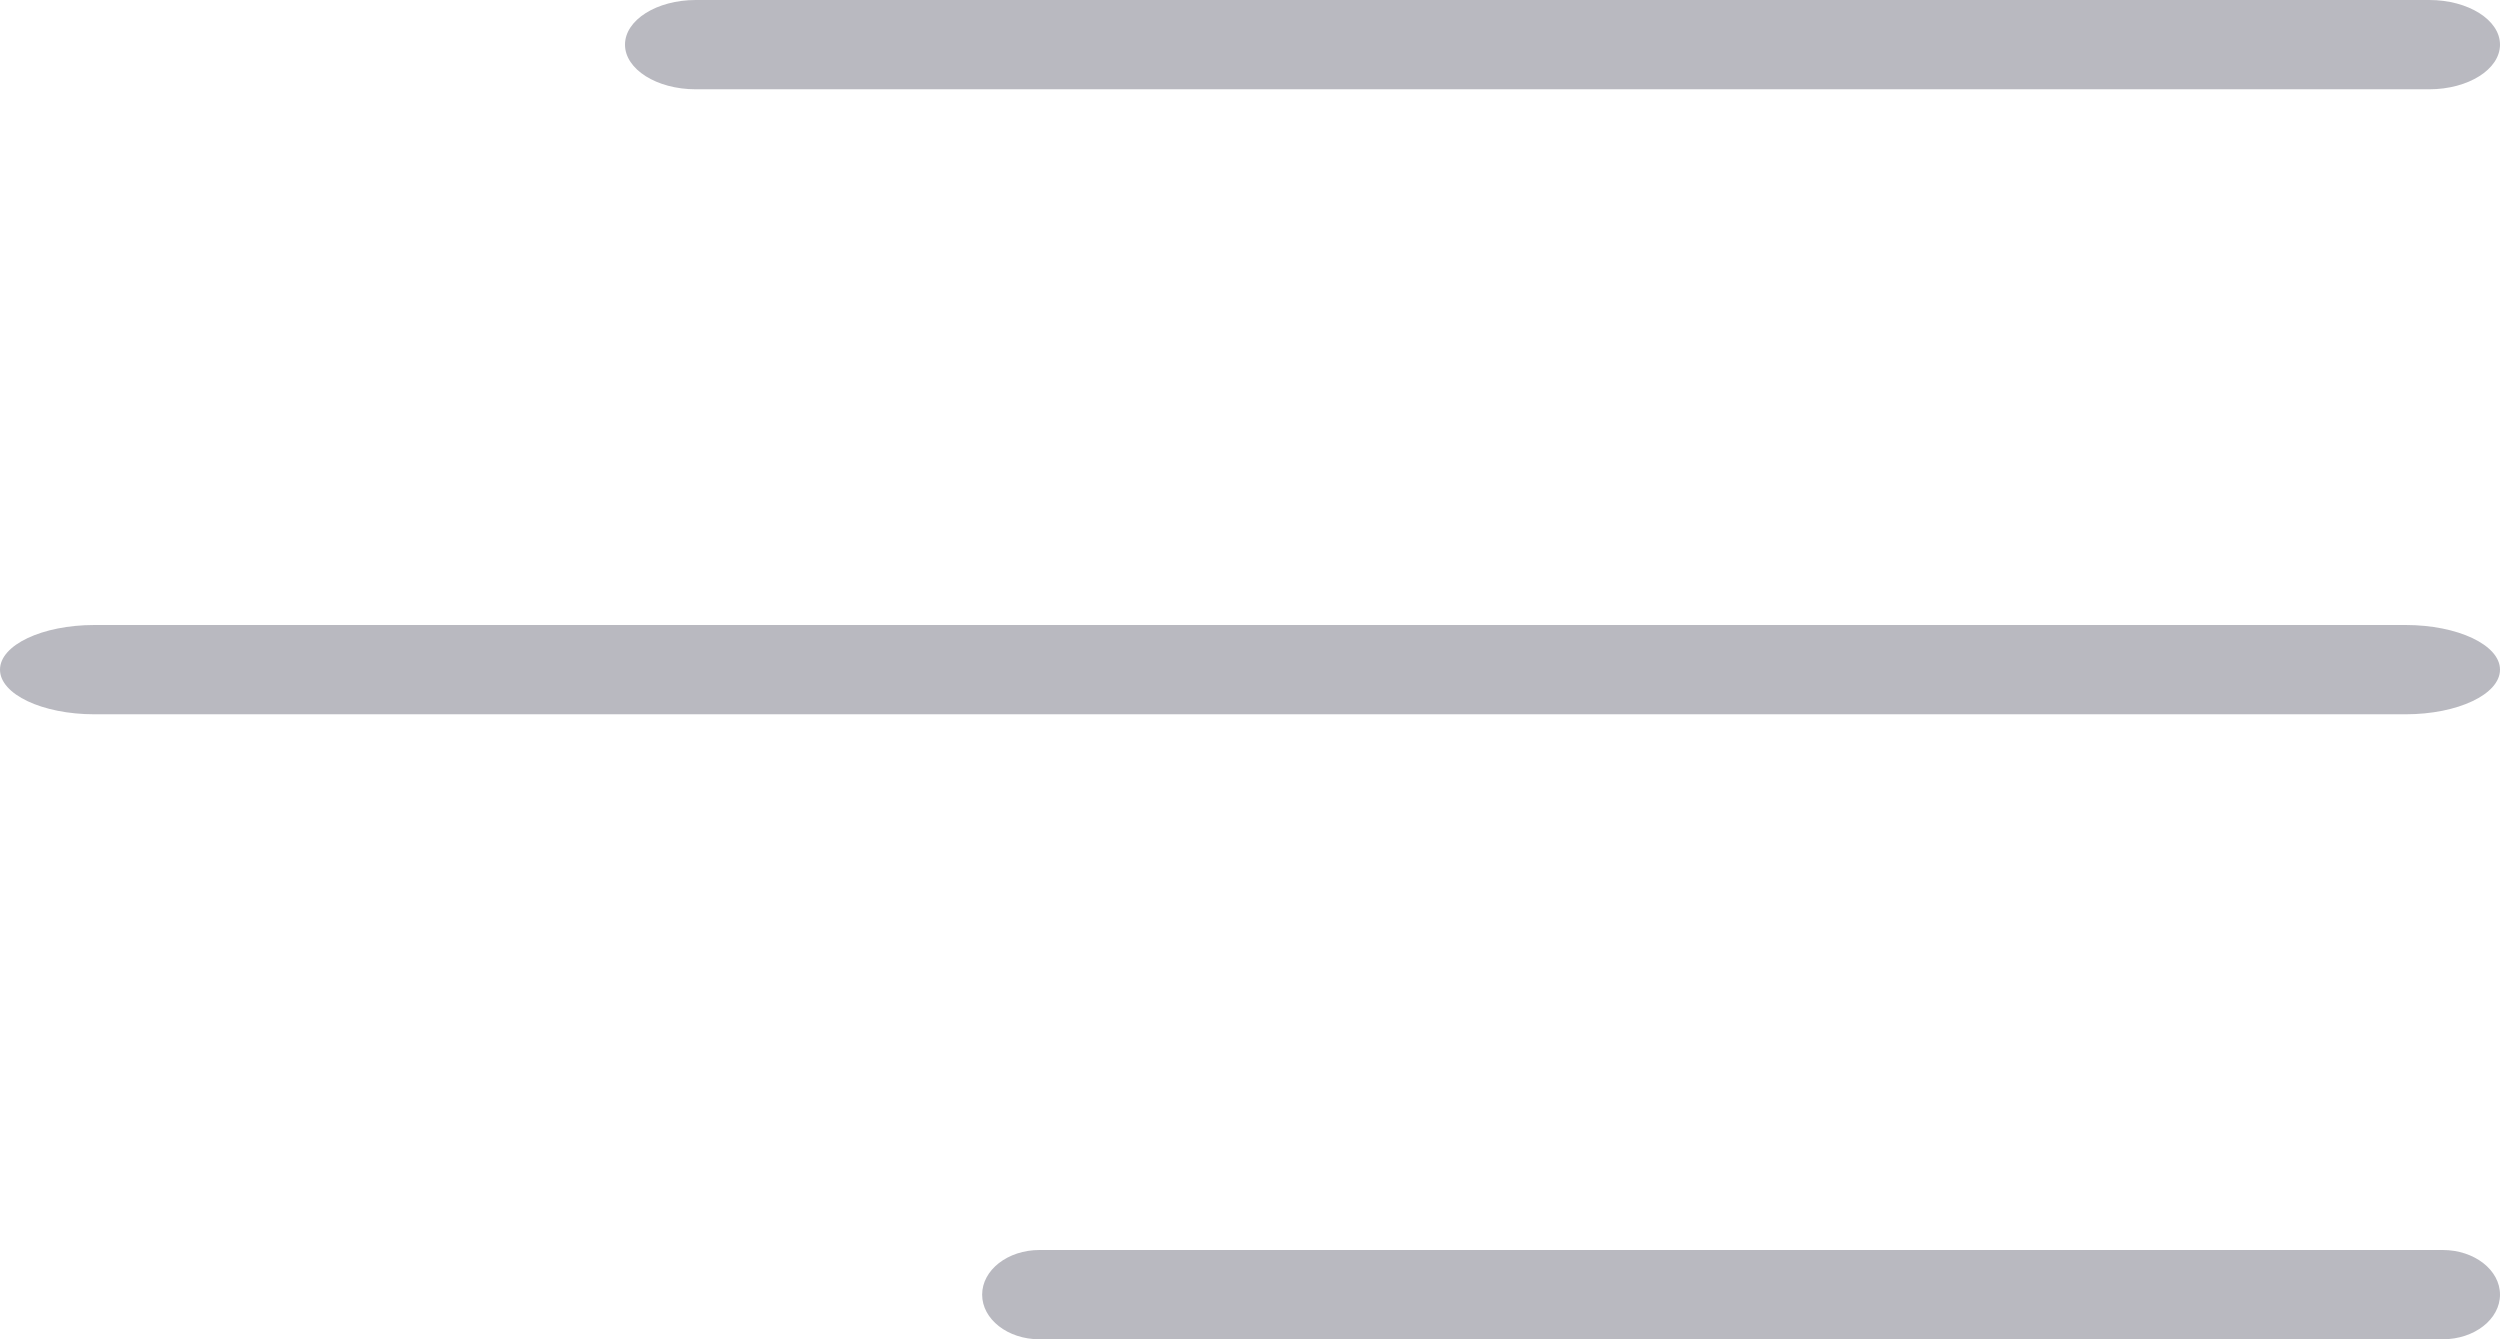 <svg width="28" height="15" viewBox="0 0 28 15" xmlns="http://www.w3.org/2000/svg"><title>HamburgerMenu</title><path d="M7.792 1h19.416C27.645 1 28 .776 28 .5s-.355-.5-.792-.5H7.792C7.355 0 7 .224 7 .5s.355.5.792.5zM1.057 8h25.886C27.527 8 28 7.776 28 7.5s-.473-.5-1.057-.5H1.057C.473 7 0 7.224 0 7.5s.473.5 1.057.5zm10.585 7h15.716c.355 0 .642-.224.642-.5s-.287-.5-.642-.5H11.642c-.355 0-.642.224-.642.5s.287.5.642.5z" fill="#B9B9C0"/></svg>